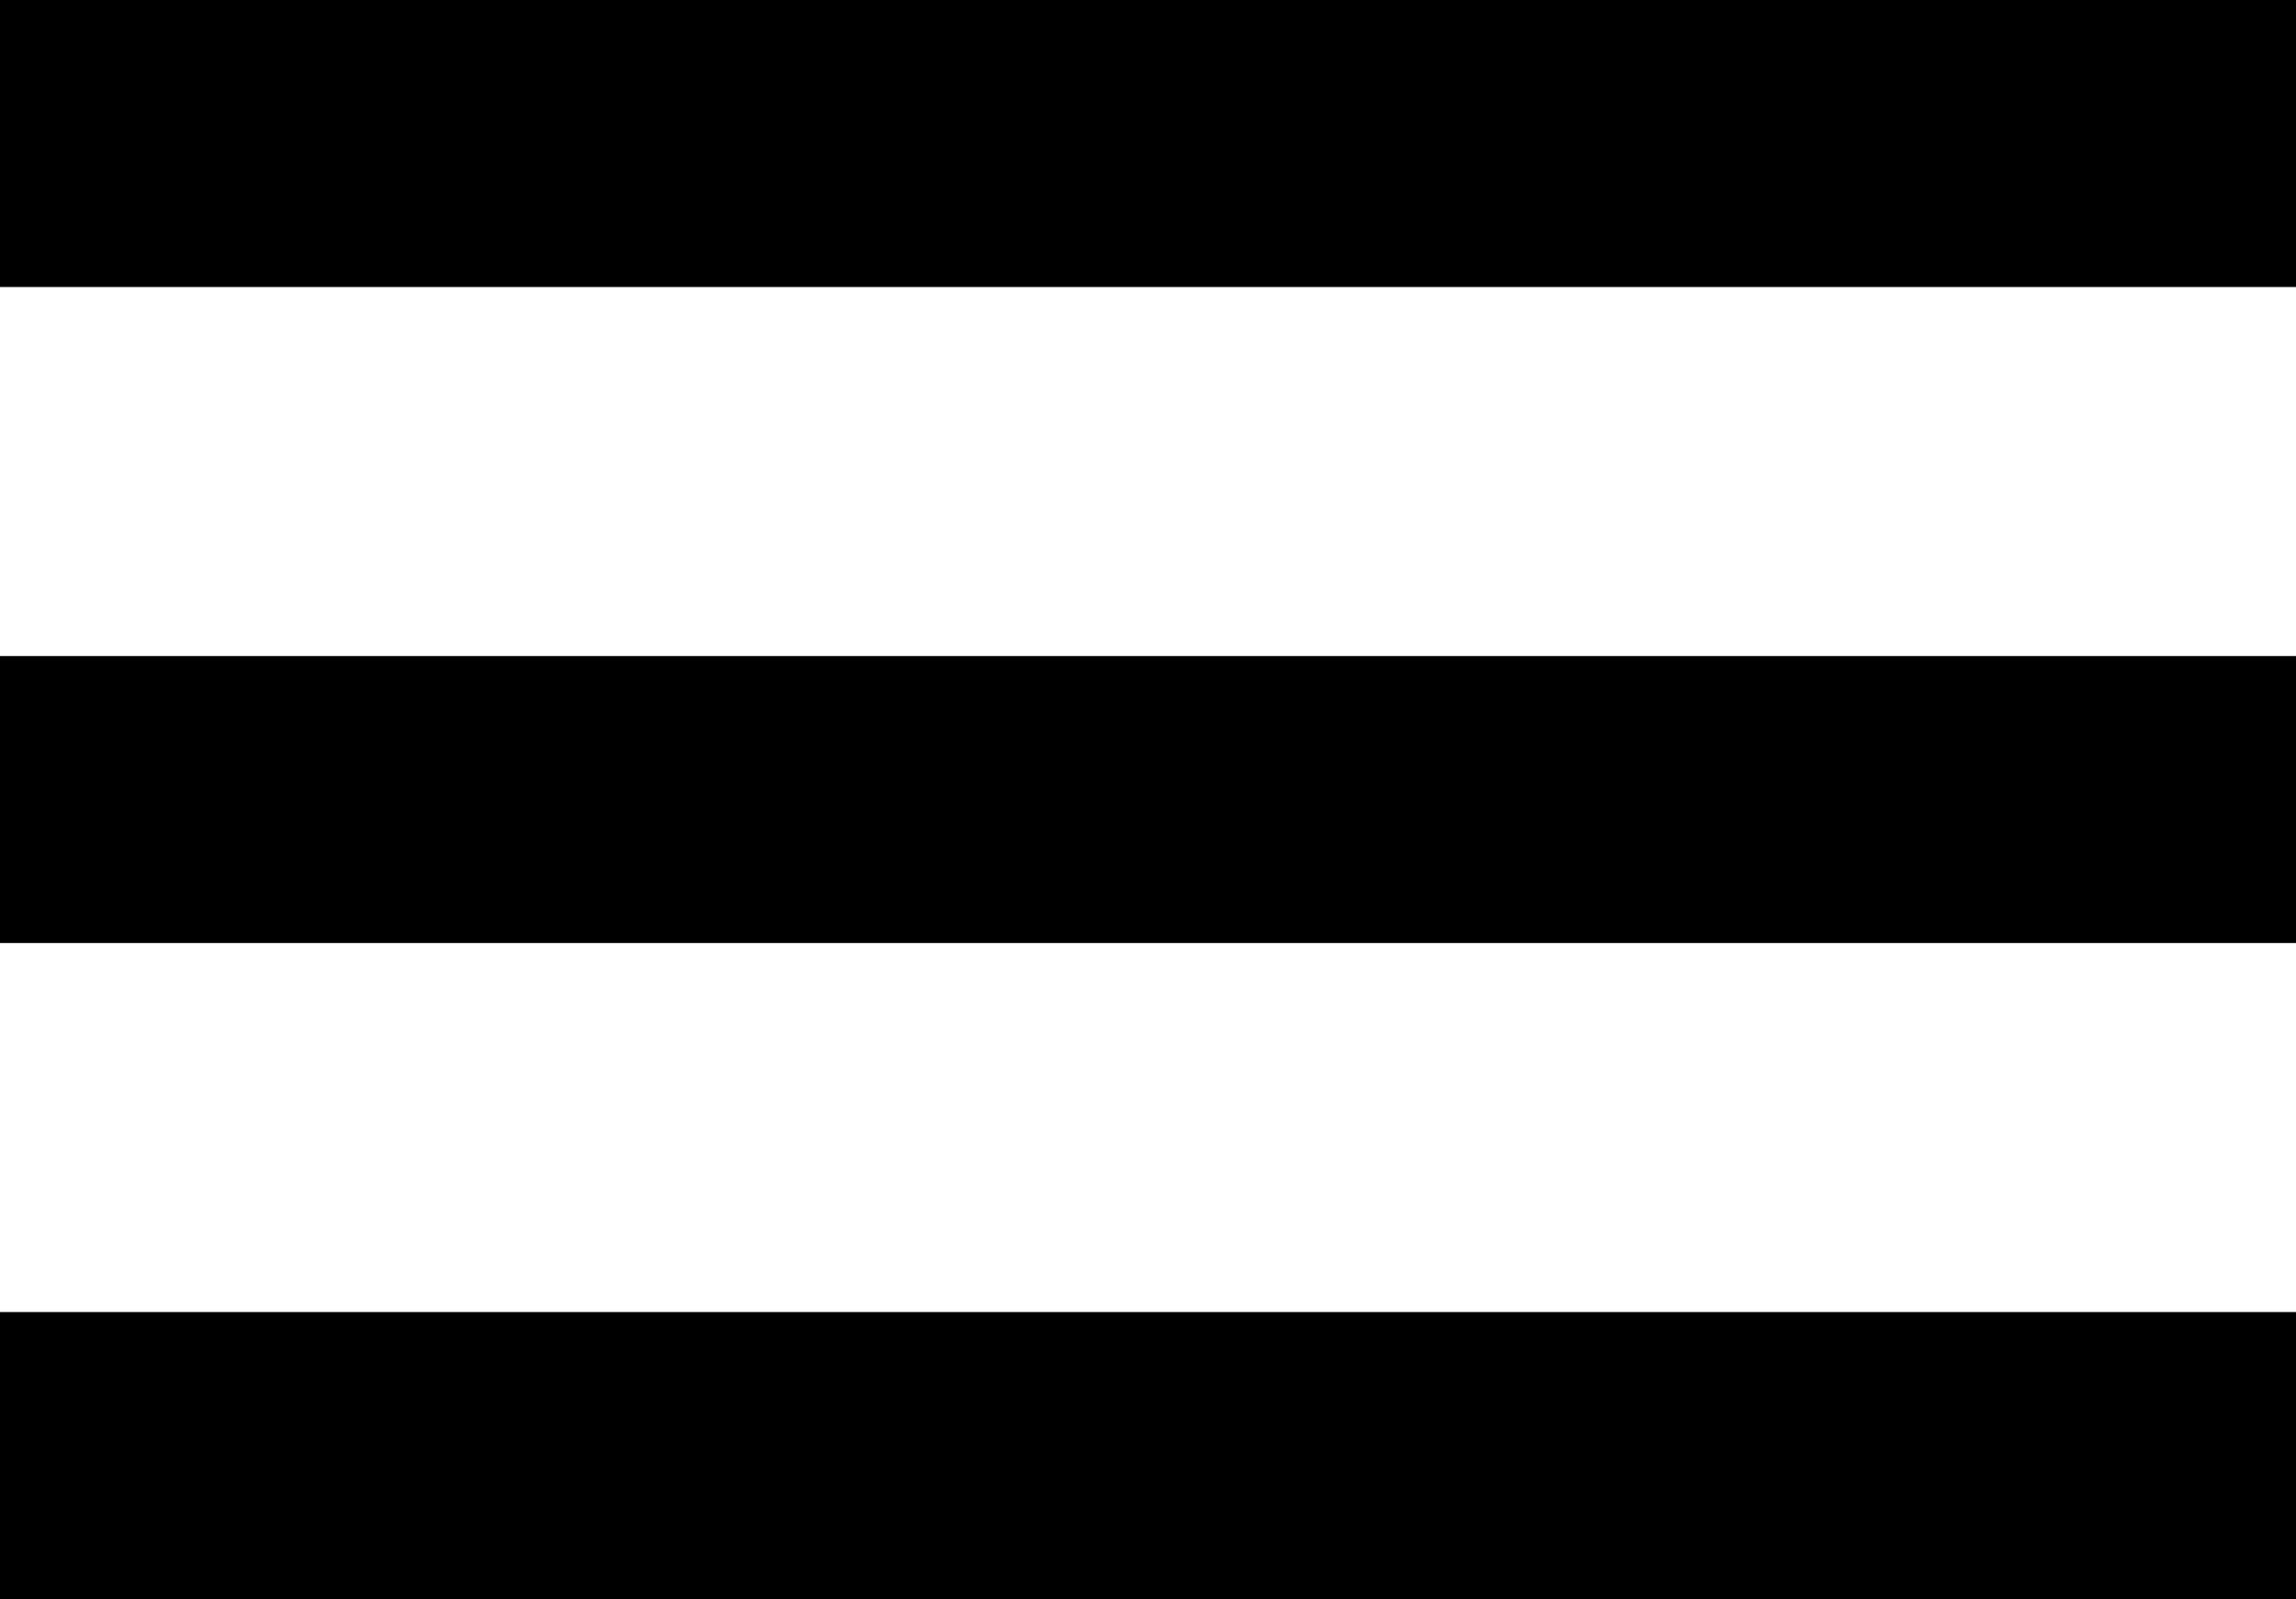 <?xml version="1.0" encoding="UTF-8"?>
<svg width="448px" height="312px" viewBox="0 0 448 312" version="1.1" xmlns="http://www.w3.org/2000/svg" xmlns:xlink="http://www.w3.org/1999/xlink">
    <!-- Generator: Sketch 43.2 (39069) - http://www.bohemiancoding.com/sketch -->
    <title>menu</title>
    <desc>Created with Sketch.</desc>
    <defs></defs>
    <g id="Page-1" stroke="none" stroke-width="1" fill="none" fill-rule="evenodd">
        <g id="menu" fill-rule="nonzero" fill="#000000">
            <path d="M0,0 L448,0 L448,56 L0,56 L0,0 Z M0,128 L448,128 L448,184 L0,184 L0,128 Z M0,256 L448,256 L448,312 L0,312 L0,256 Z" id="Shape"></path>
        </g>
    </g>
</svg>